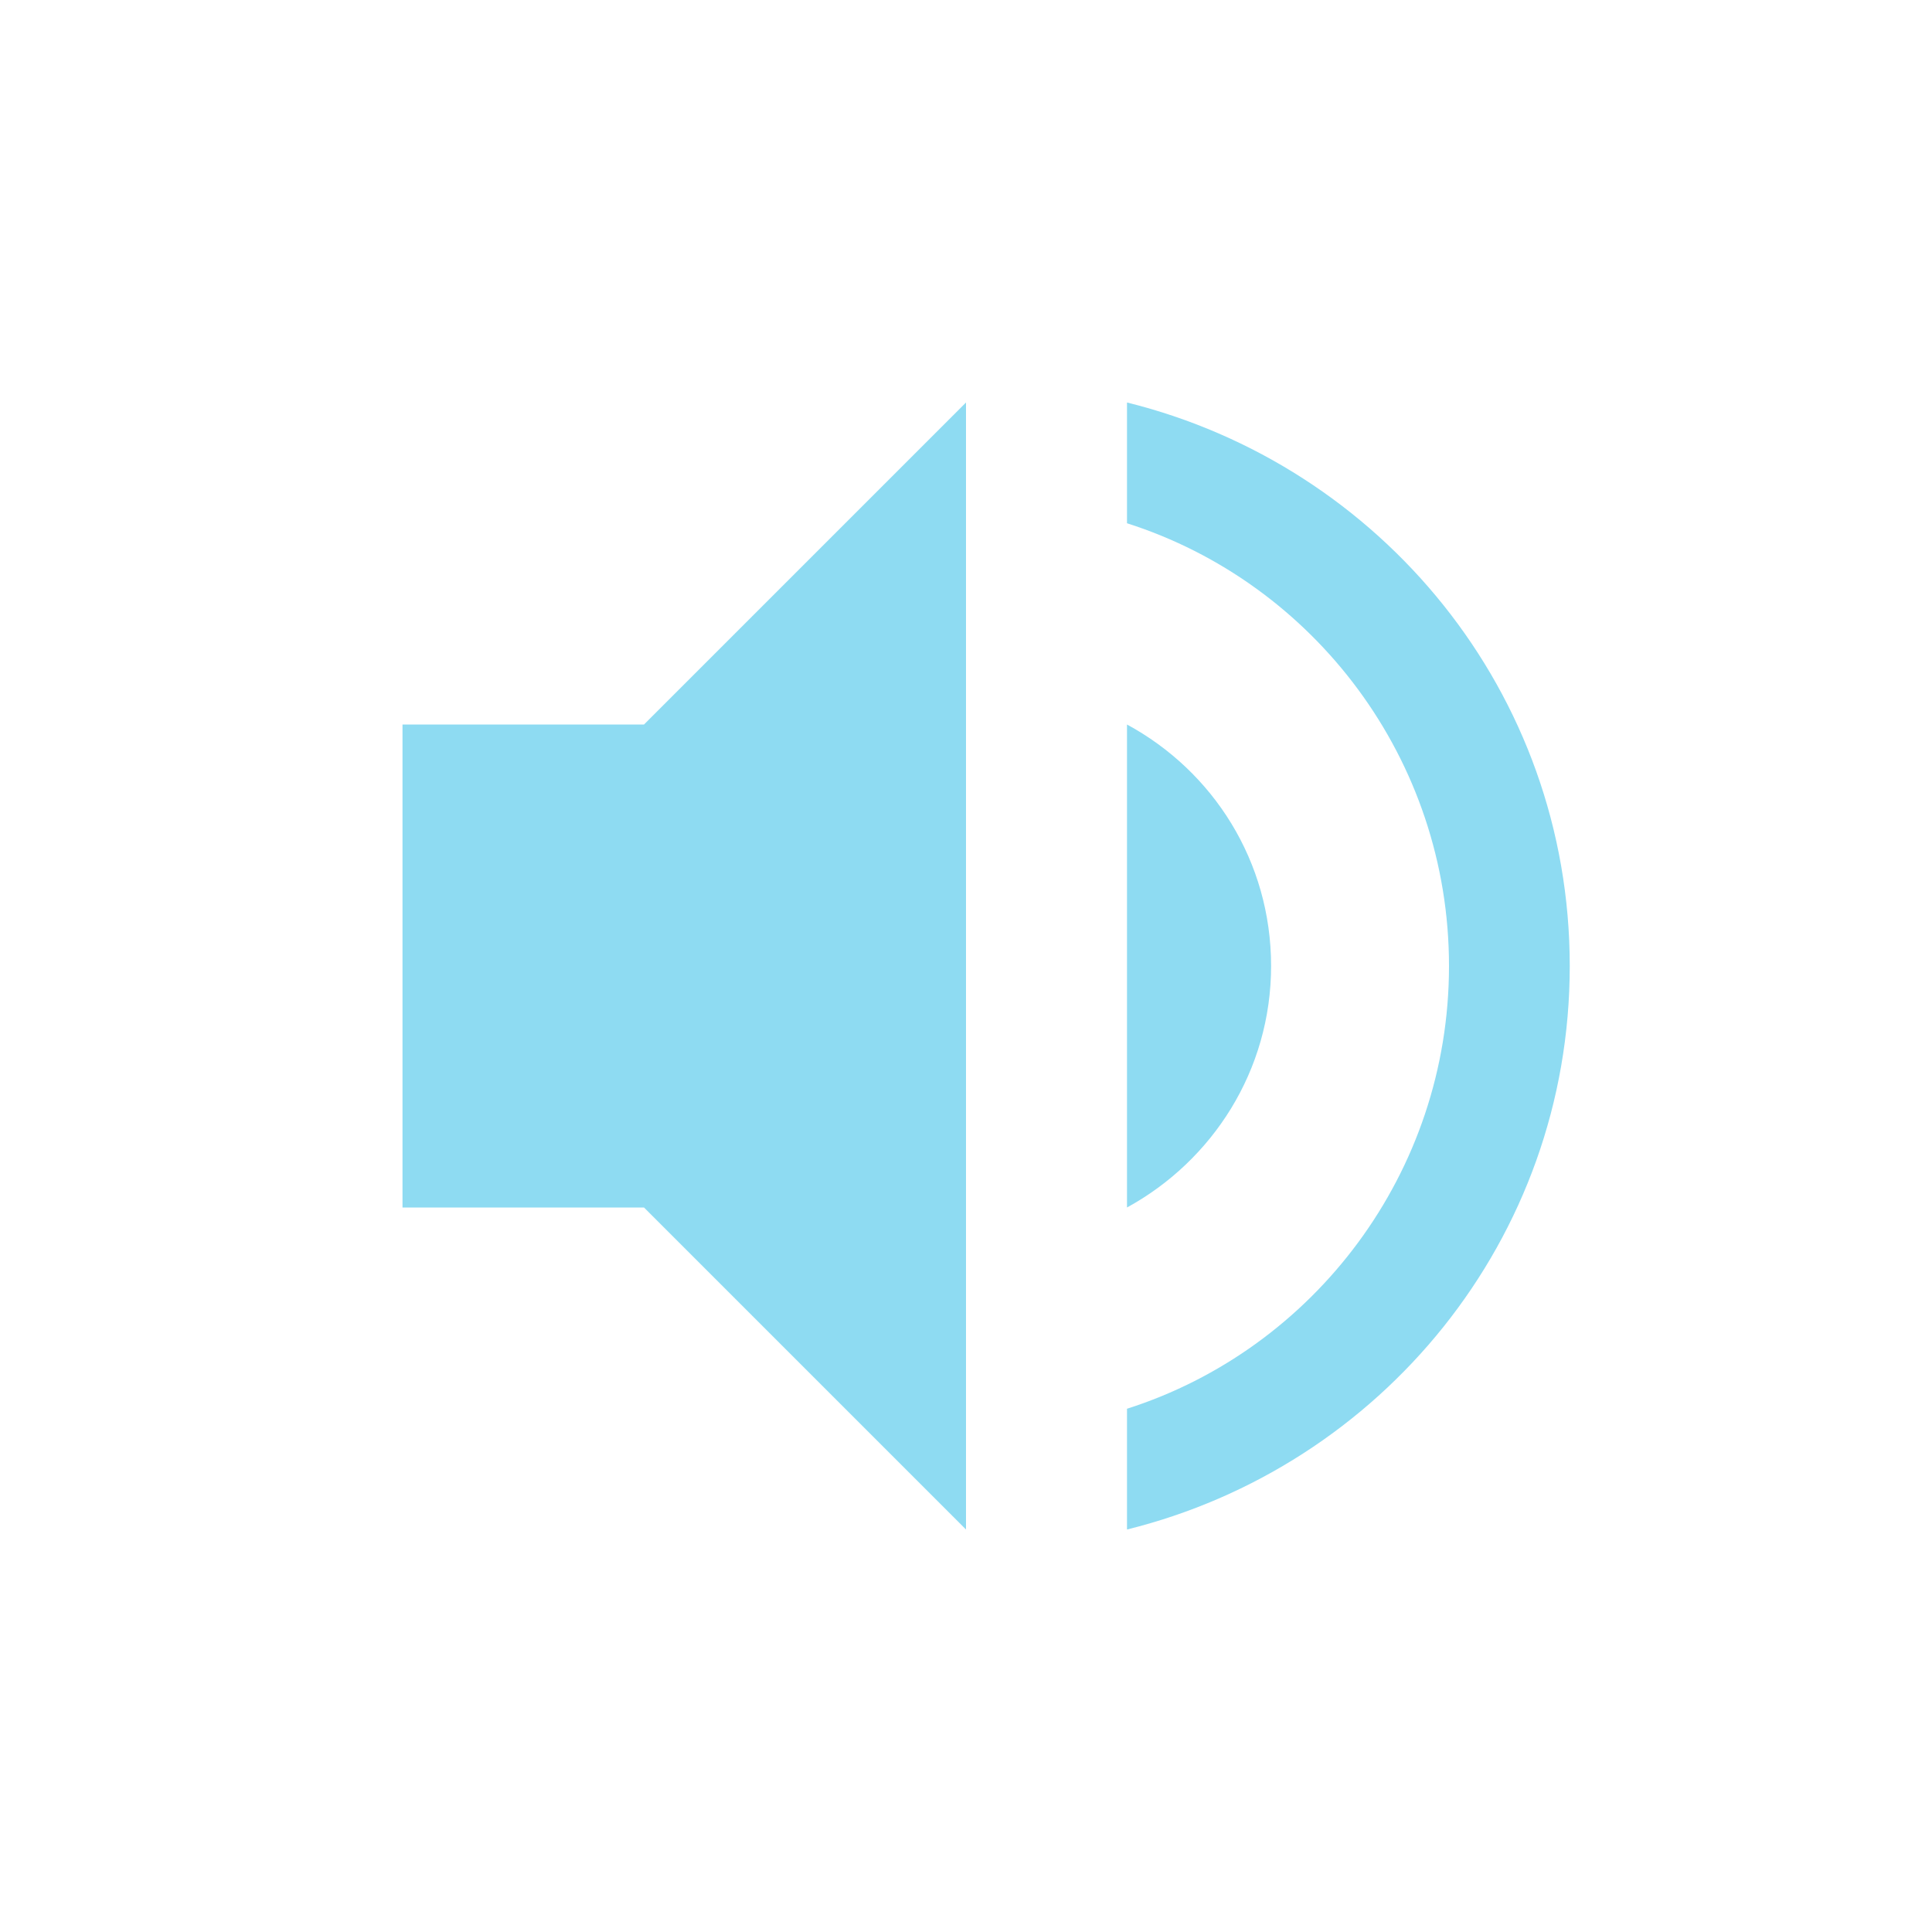 <?xml version="1.0" encoding="UTF-8" standalone="no"?>
<!-- Created with Inkscape (http://www.inkscape.org/) -->
<svg id="svg7384" xmlns:rdf="http://www.w3.org/1999/02/22-rdf-syntax-ns#" style="enable-background:new" xmlns="http://www.w3.org/2000/svg" xmlns:osb="http://www.openswatchbook.org/uri/2009/osb" height="48" width="48" version="1.1" xmlns:cc="http://creativecommons.org/ns#" xmlns:dc="http://purl.org/dc/elements/1.1/">
 <title id="title8473">Paper Symbolic Icon Theme</title>
 <g id="layer12" transform="translate(-265 118)">
  <path id="path6" style="fill:#8EDBF2" d="m24 10l-8 8h-6v12h6l8 8v-28zm4 0v3c4.64 1.48 8 5.86 8 11s-3.36 9.52-8 11v3c6.3-1.56 11-7.2 11-14s-4.7-12.44-11-14zm0 8v12c2.12-1.16 3.58-3.4 3.58-6s-1.44-4.84-3.58-6z" transform="translate(265 -118)"/>
 </g>
</svg>
